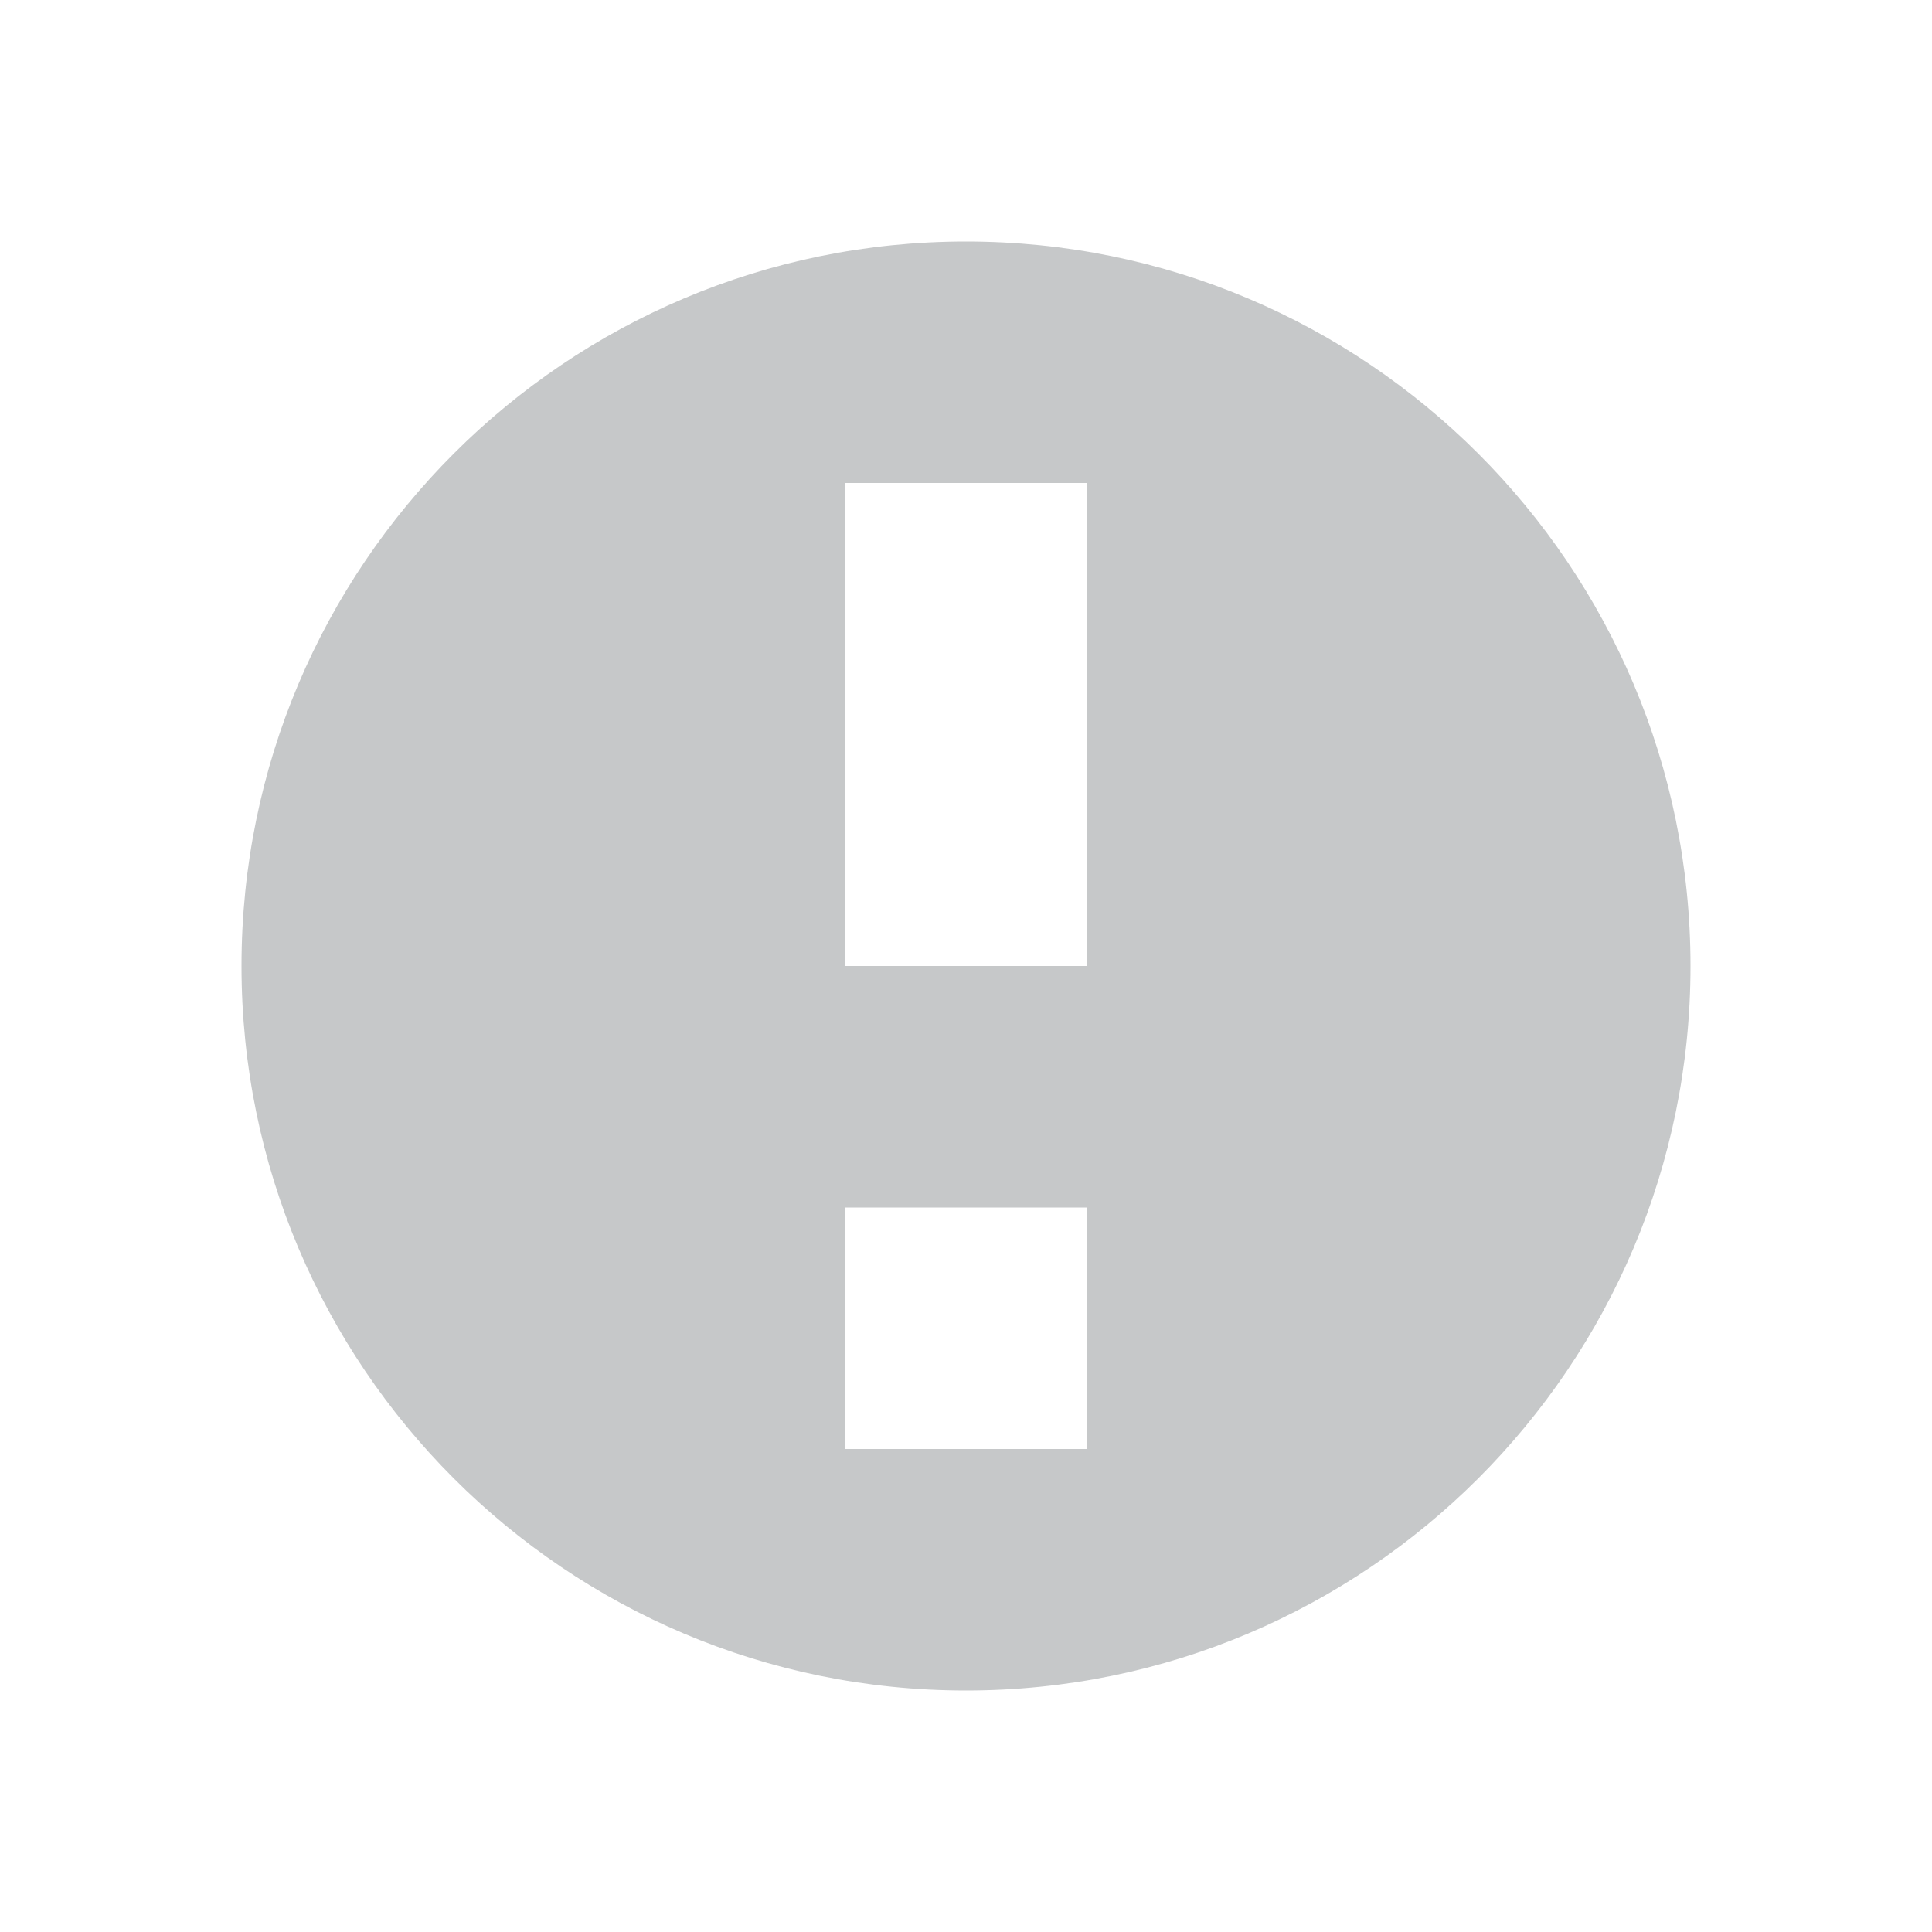 <?xml version="1.0" encoding="UTF-8"?>
<svg width="16" height="16" version="1.1" viewBox="0 0 16 16" xml:space="preserve" xmlns="http://www.w3.org/2000/svg"><path d="m8 14c-3.314 0-6-2.686-6-6s2.686-6 6-6 6 2.686 6 6-2.686 6-6 6zm-1-10v4h2v-4h-2zm0 6v2h2v-2h-2z" fill="#afb1b3" fill-opacity=".7" fill-rule="evenodd"/></svg>
